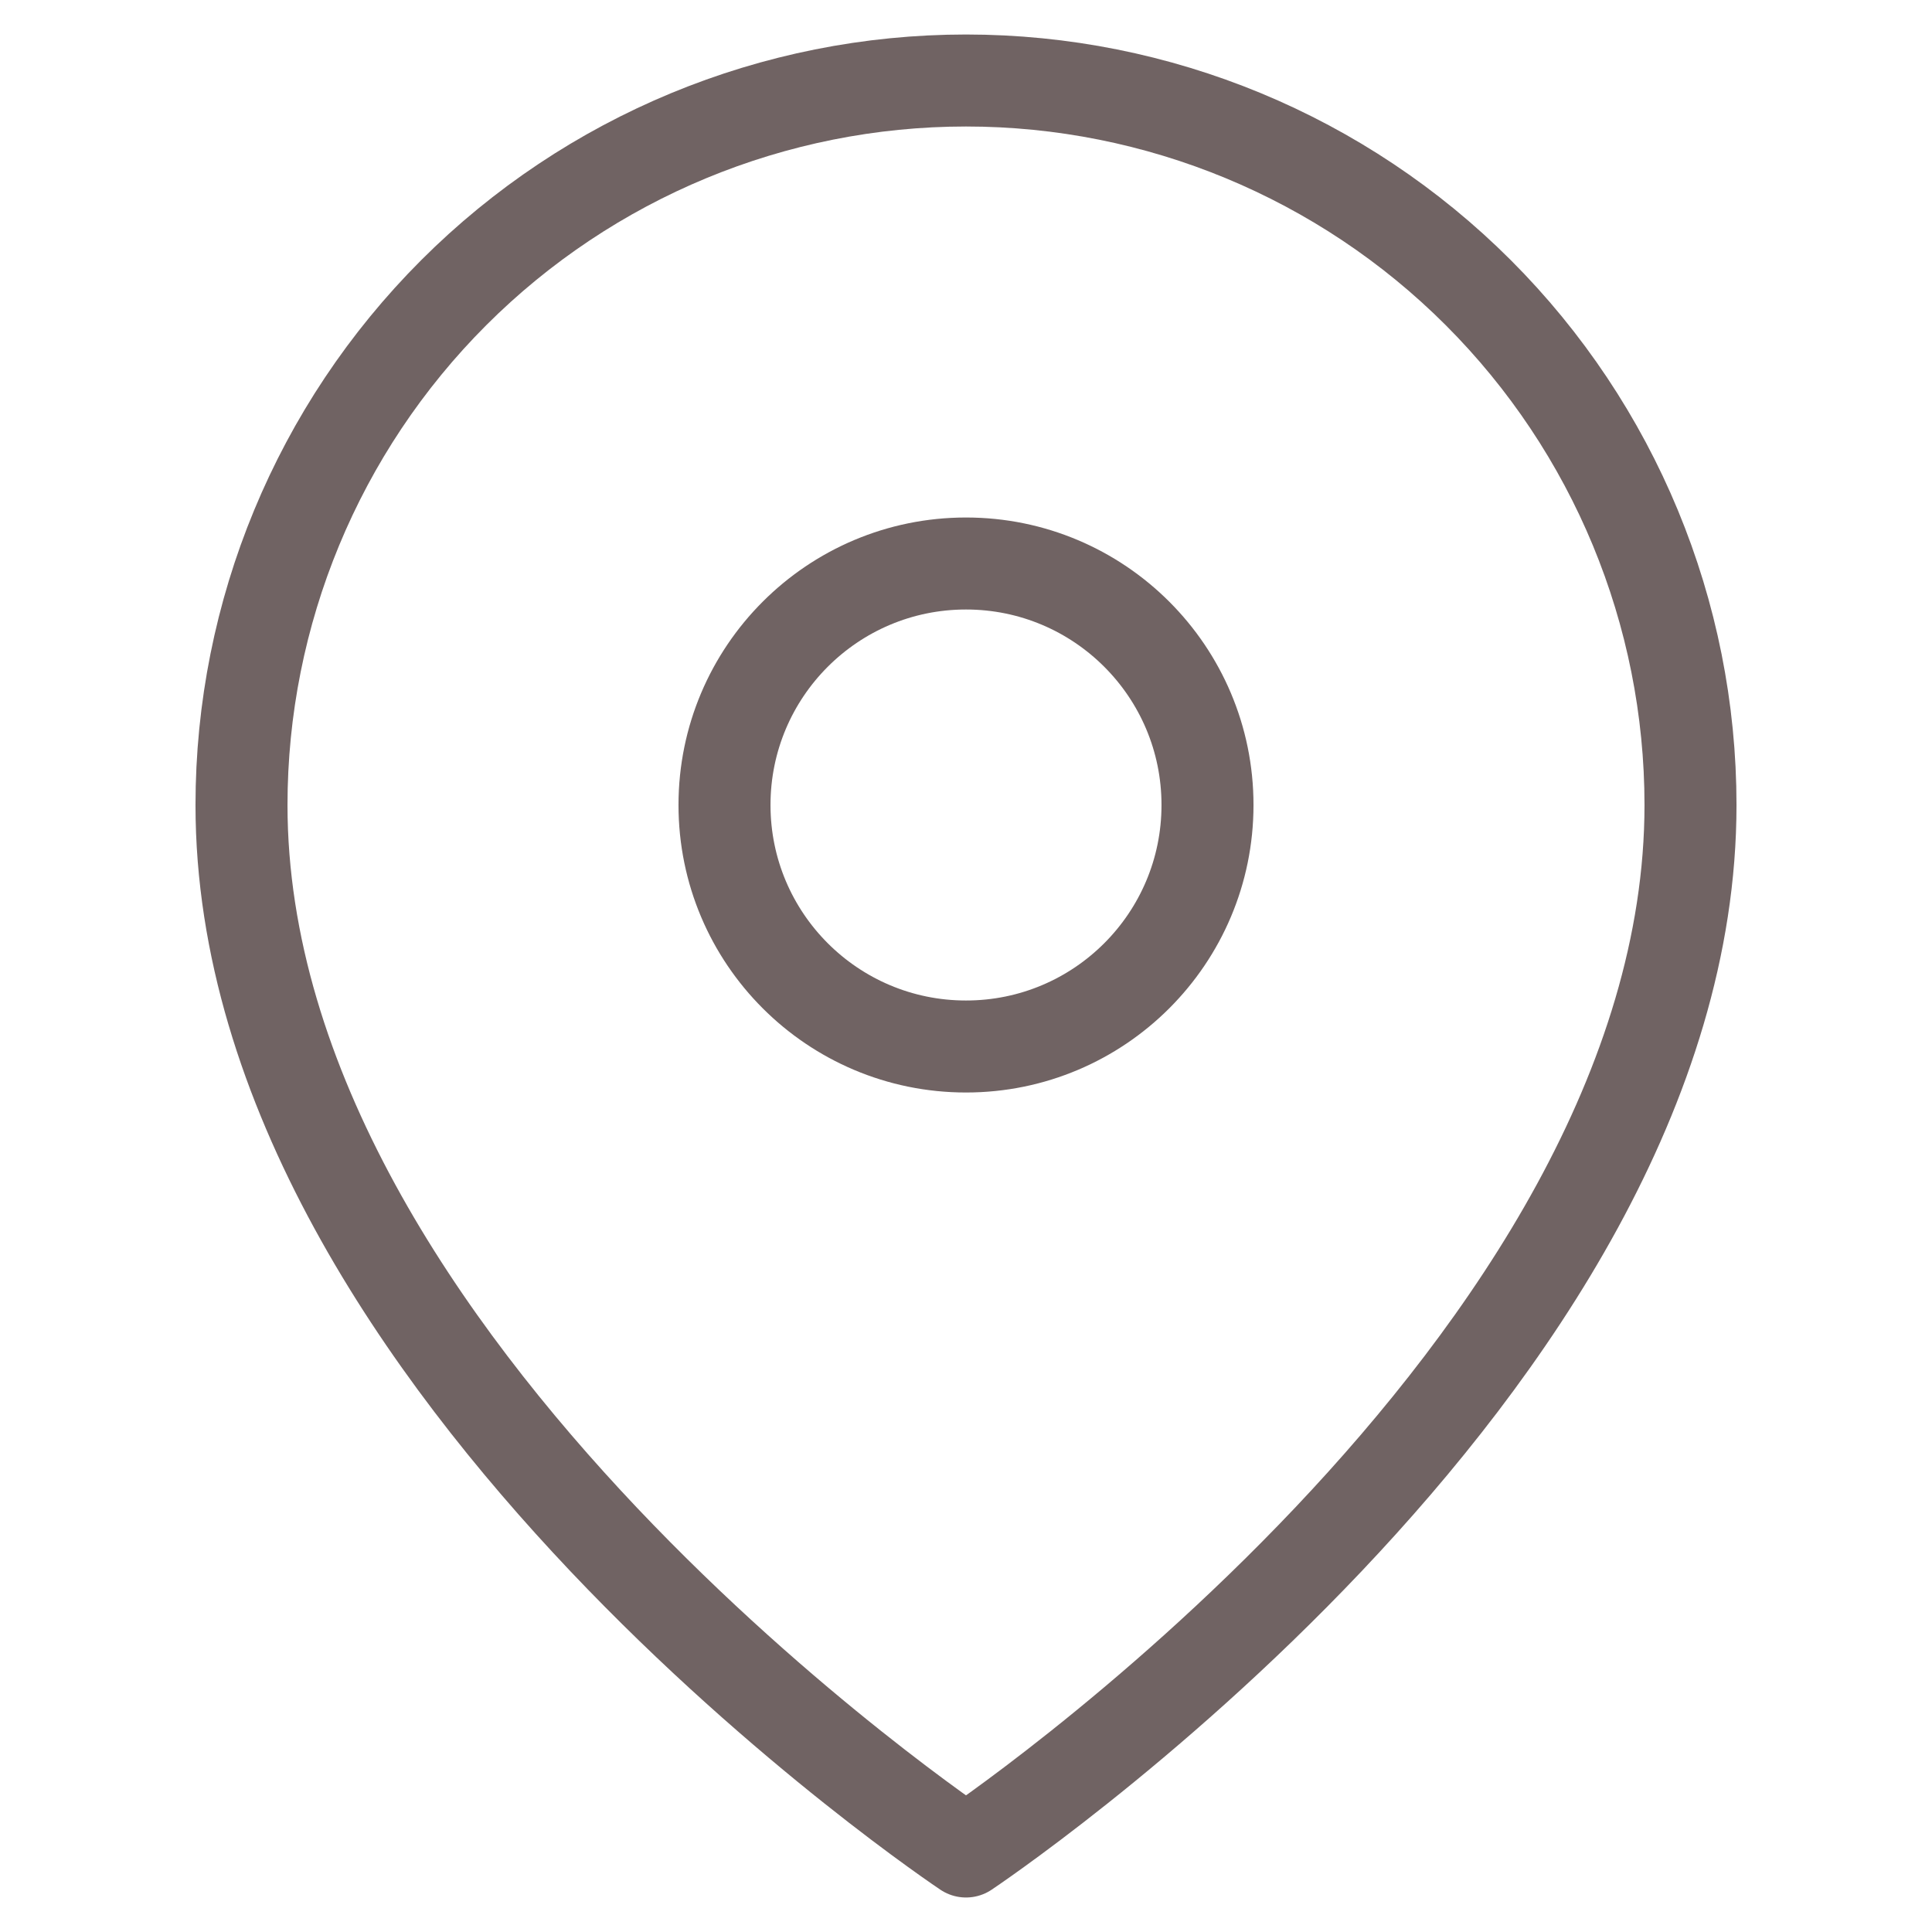 <svg width="84" height="84" viewBox="0 0 84 84" fill="none" xmlns="http://www.w3.org/2000/svg">
<path d="M73.5 35C73.5 59.5 42 80.5 42 80.5C42 80.5 10.5 59.5 10.5 35C10.5 26.646 13.819 18.634 19.726 12.726C25.634 6.819 33.646 3.5 42 3.5C50.354 3.5 58.367 6.819 64.274 12.726C70.181 18.634 73.5 26.646 73.5 35Z" stroke="#4D3D3D" stroke-opacity="0.8" stroke-width="4" stroke-linecap="round" stroke-linejoin="round"/>
<path d="M42 45.5C47.799 45.5 52.5 40.799 52.5 35C52.5 29.201 47.799 24.5 42 24.5C36.201 24.5 31.5 29.201 31.5 35C31.5 40.799 36.201 45.5 42 45.5Z" stroke="#4D3D3D" stroke-opacity="0.8" stroke-width="4" stroke-linecap="round" stroke-linejoin="round"/>
</svg>
